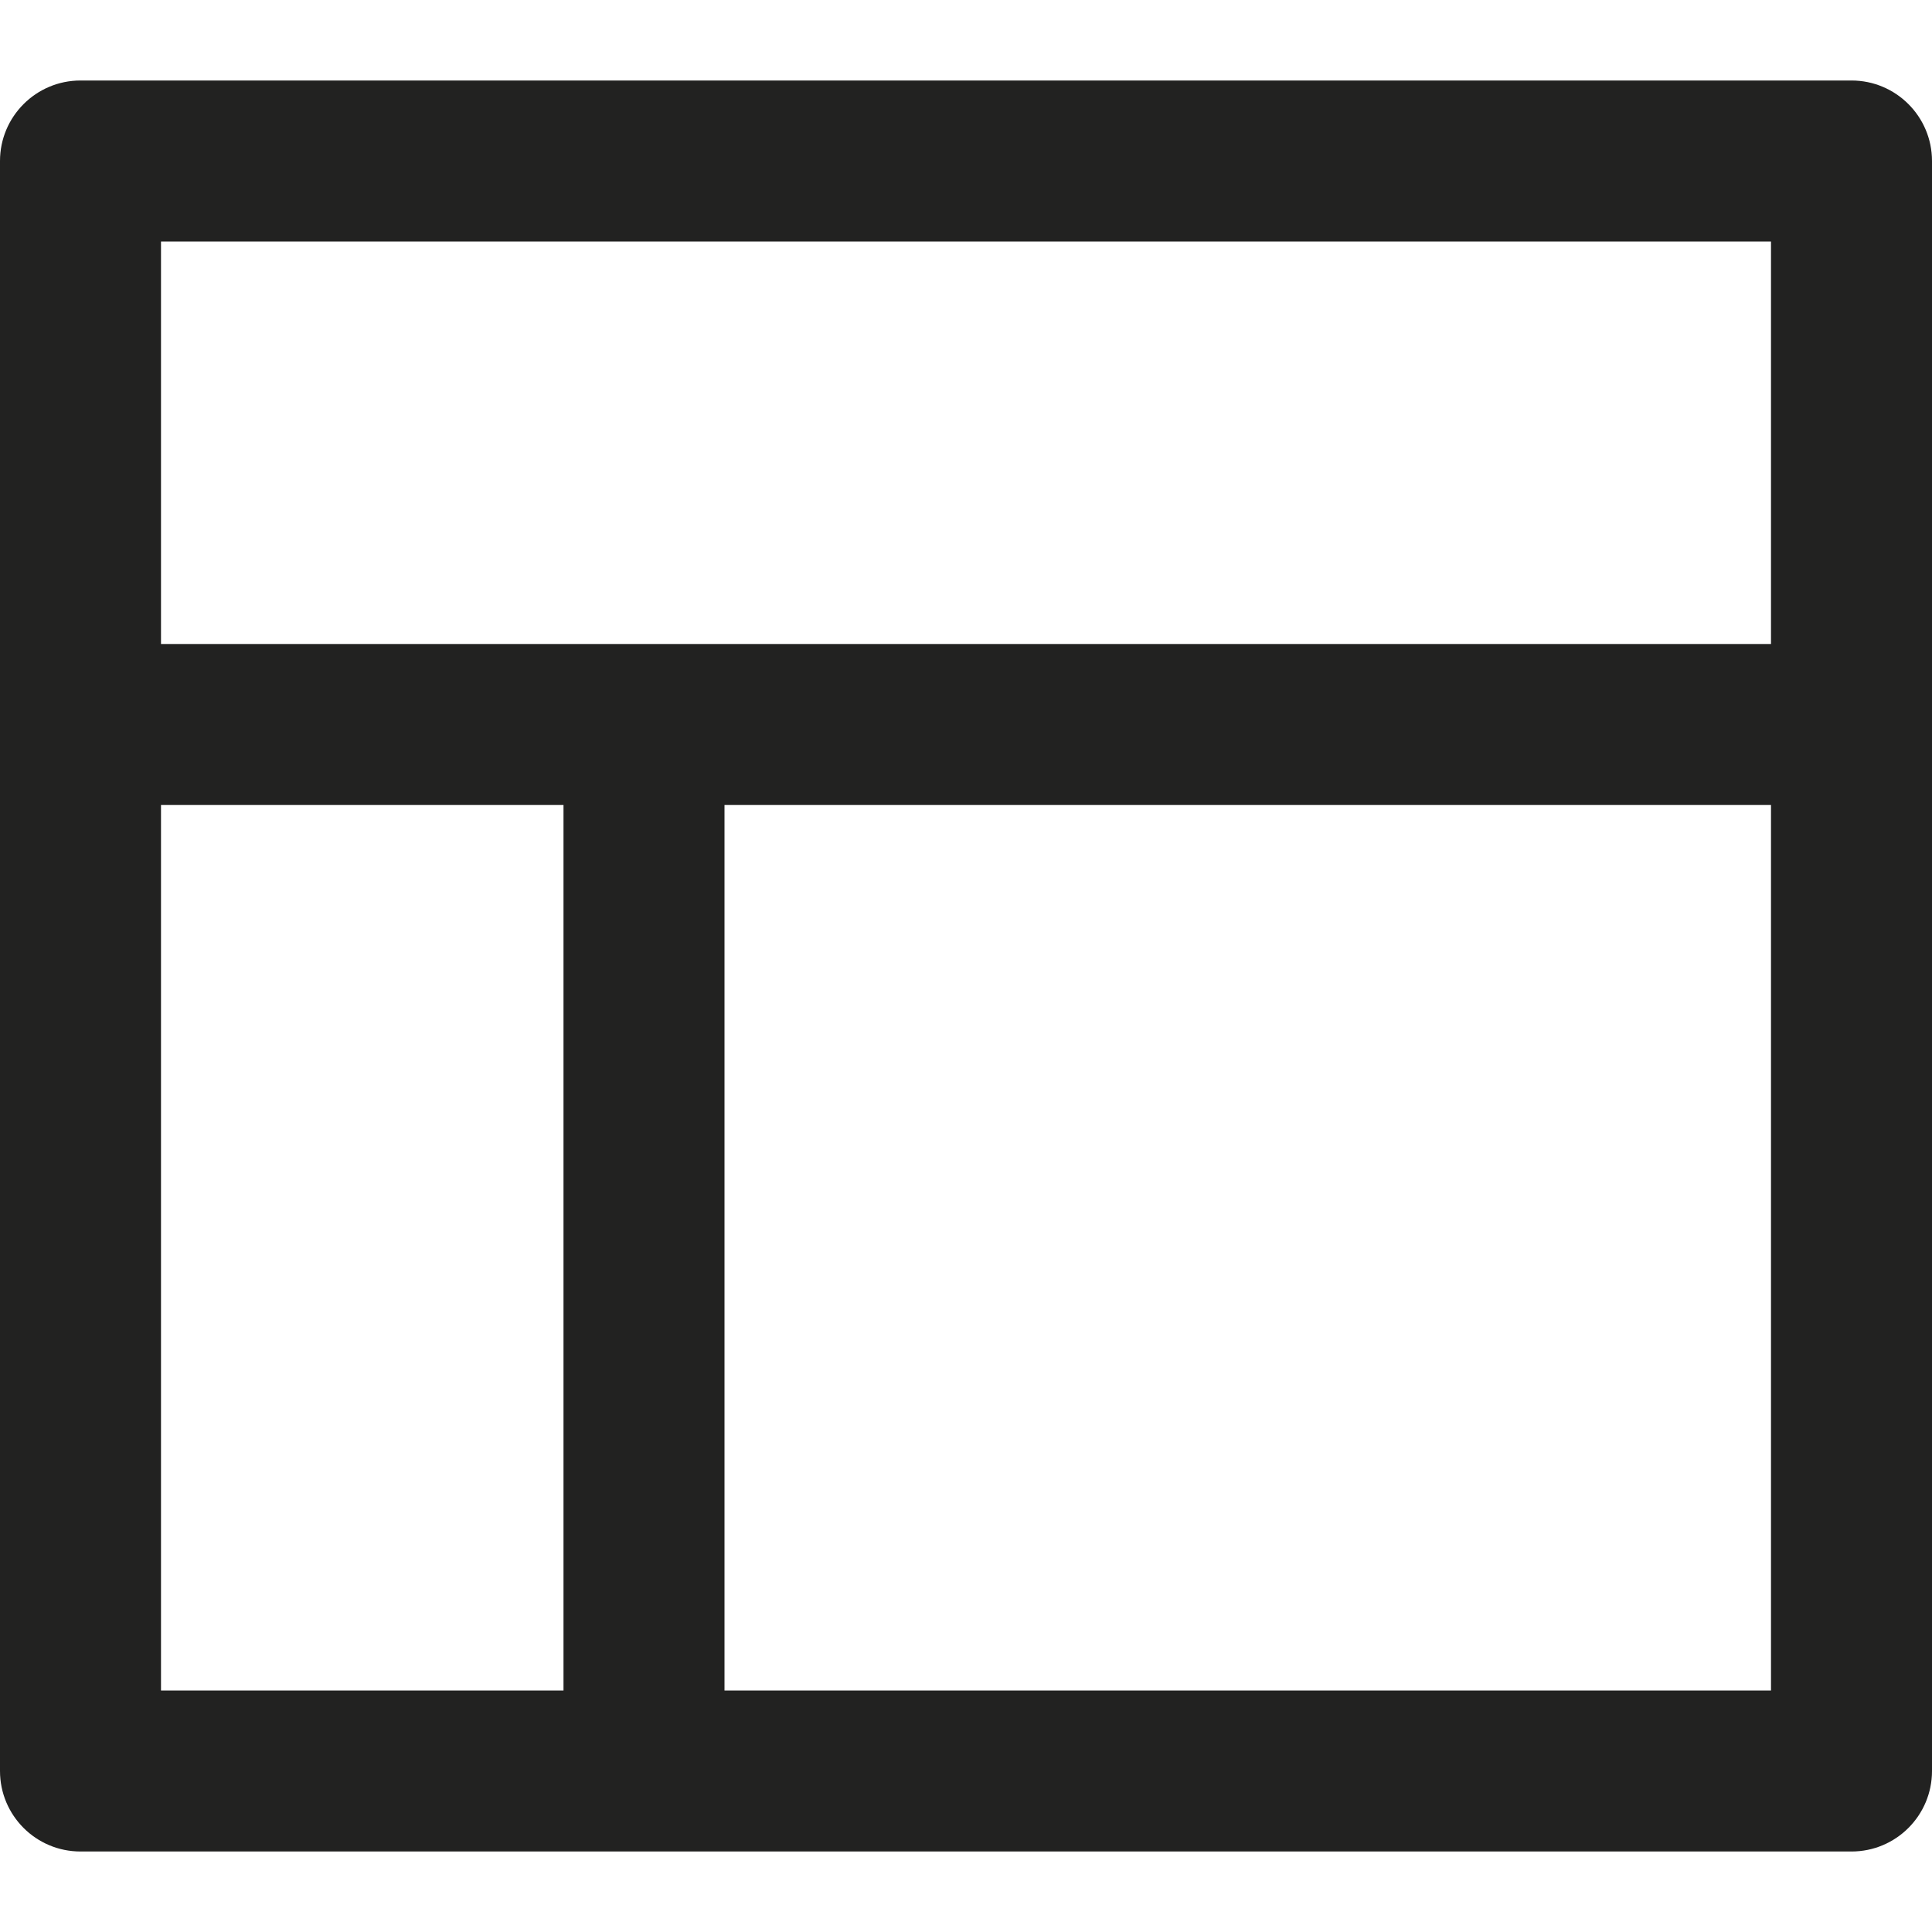 <?xml version="1.0" encoding="utf-8"?>
<!-- Generator: Adobe Illustrator 19.2.1, SVG Export Plug-In . SVG Version: 6.00 Build 0)  -->
<!DOCTYPE svg PUBLIC "-//W3C//DTD SVG 1.1//EN" "http://www.w3.org/Graphics/SVG/1.1/DTD/svg11.dtd">
<svg version="1.1" id="Layer_1" xmlns="http://www.w3.org/2000/svg" xmlns:xlink="http://www.w3.org/1999/xlink" x="0px" y="0px"
	 width="24px" height="24px" viewBox="0 0 24 24" enable-background="new 0 0 24 24" xml:space="preserve">
<path fill="#222221" d="M23,1H1C0.448,1,0,1.448,0,2v20c0,0.553,0.448,1,1,1h22c0.552,0,1-0.447,1-1V2C24,1.448,23.552,1,23,1z
	 M22,3v5H2V3H22z M2,10h5v11H2V10z M9,21V10h13v11H9z"/>
</svg>
